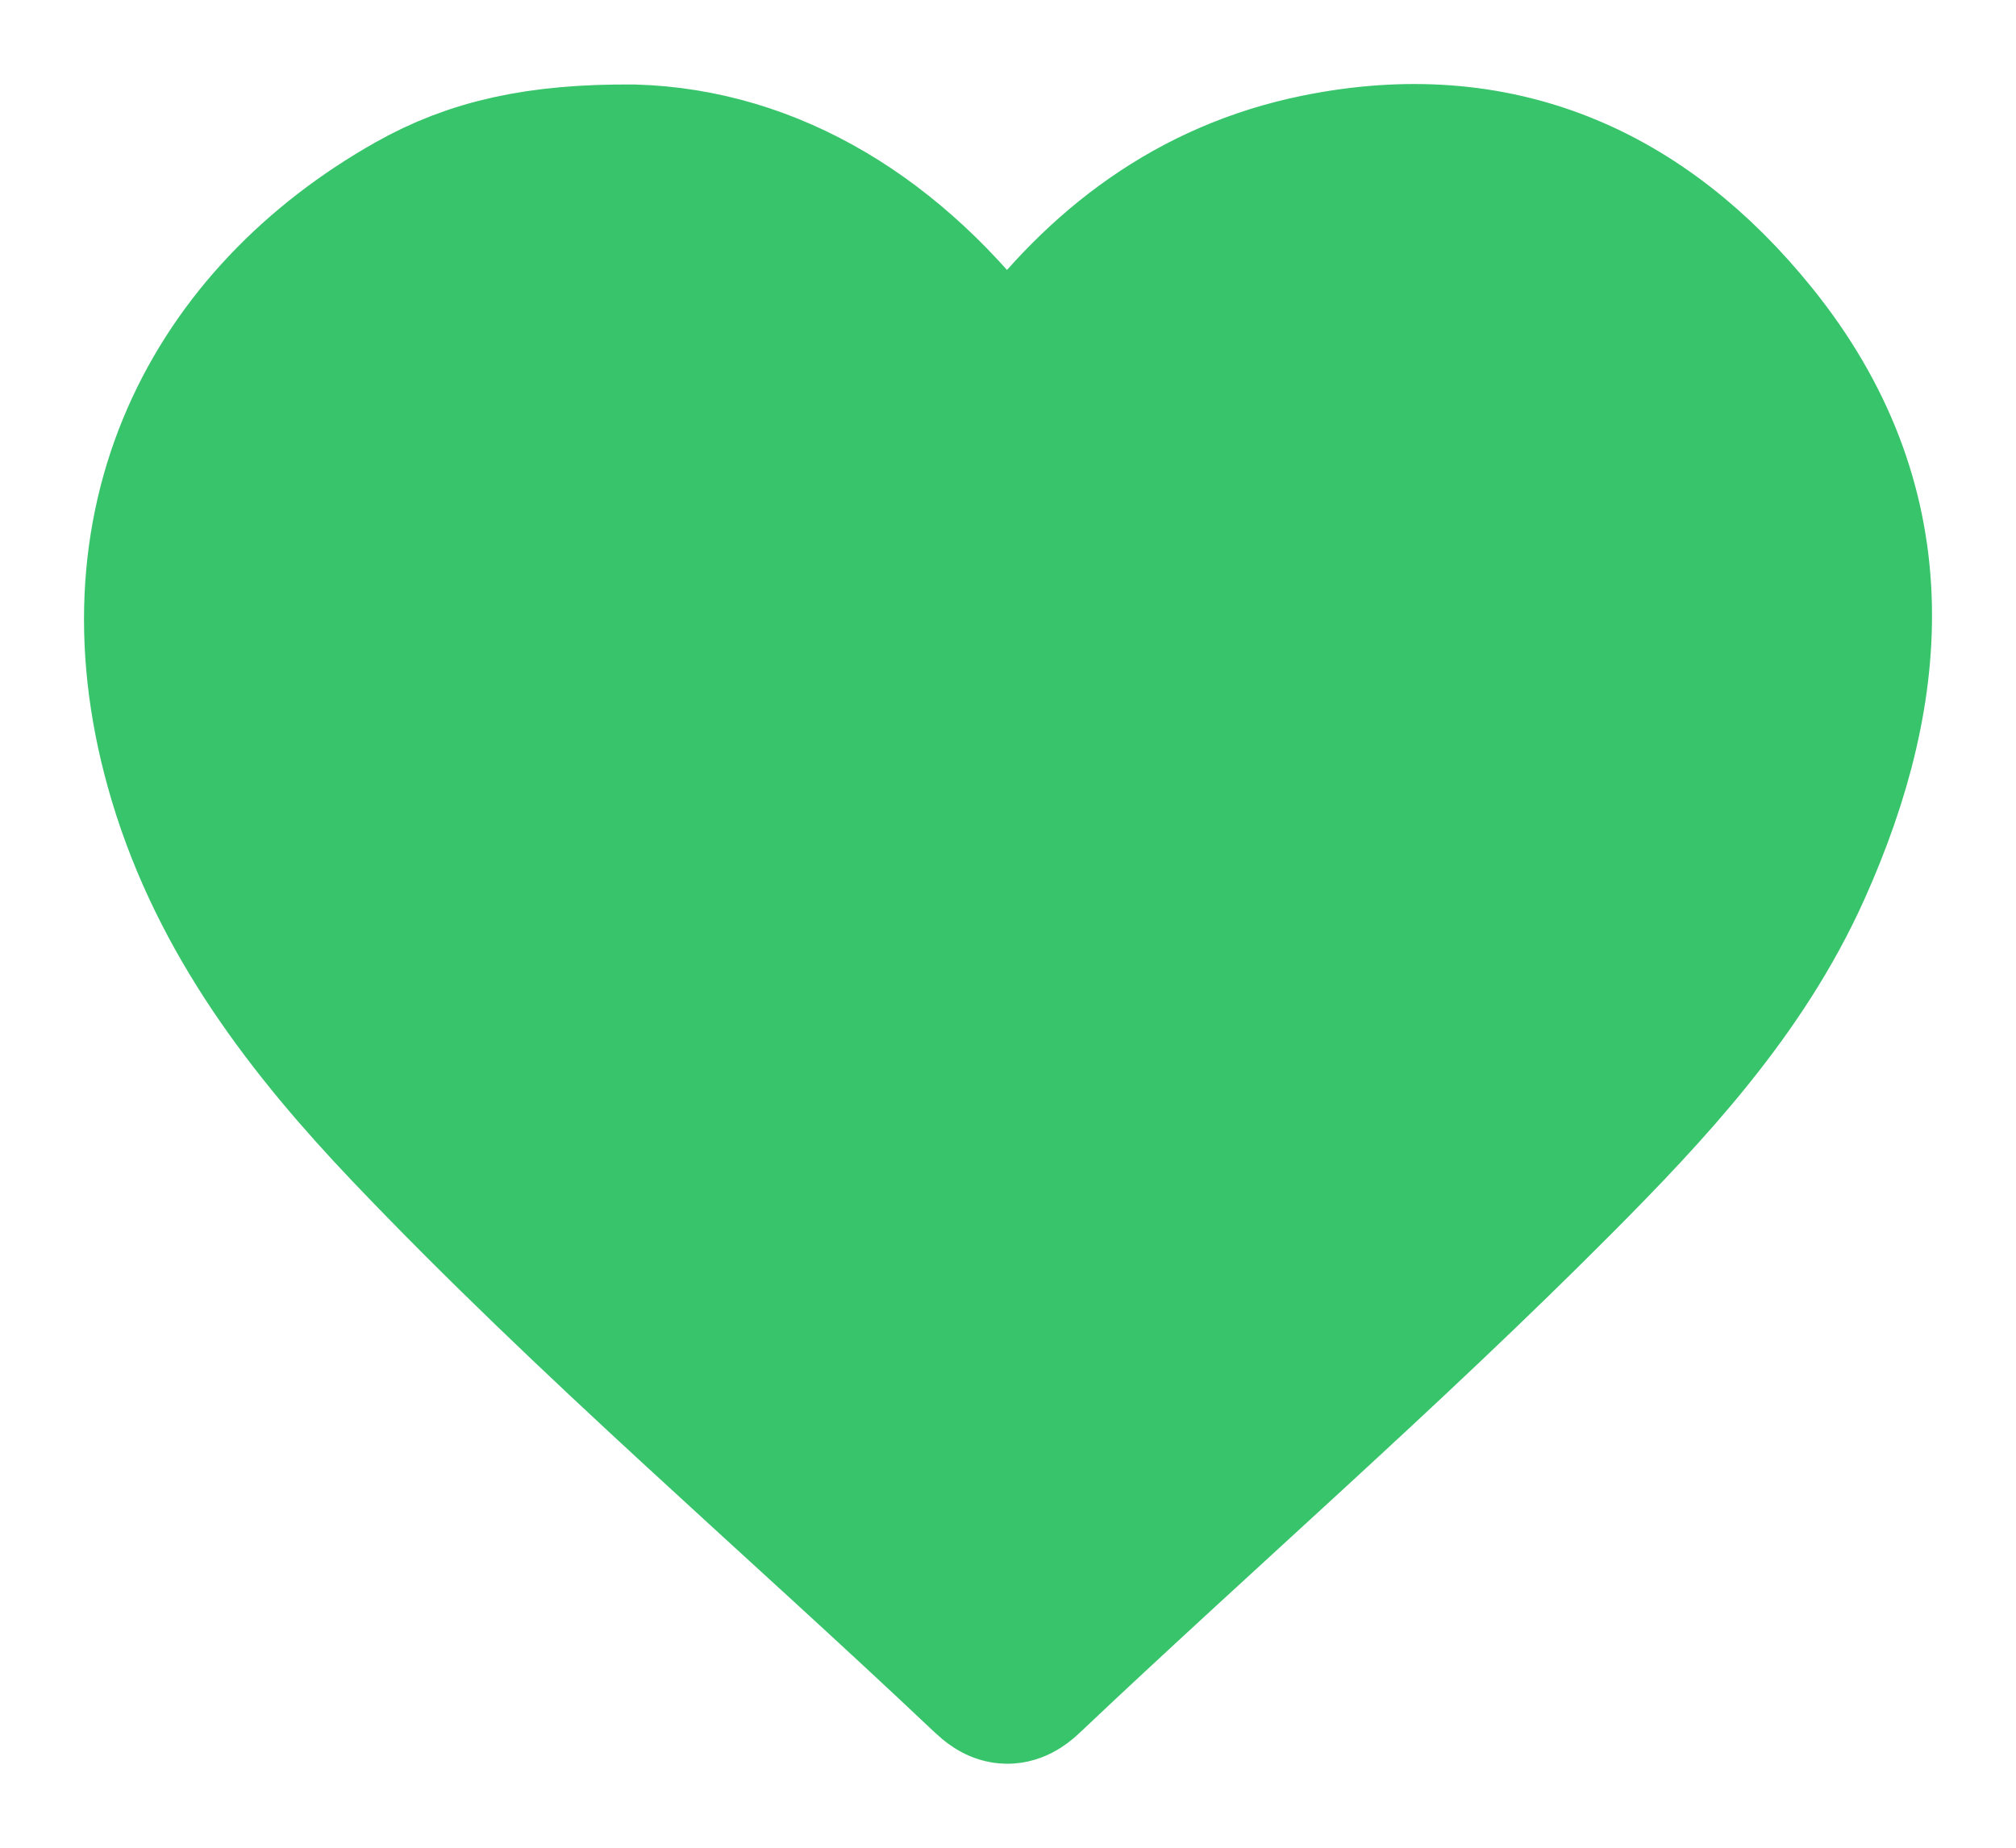 <svg width="24" height="22" viewBox="0 0 24 22" fill="none" xmlns="http://www.w3.org/2000/svg">
<path d="M7.538 2.006C9.136 2.051 10.584 2.936 11.69 4.431C11.994 4.843 11.988 4.844 12.302 4.417C13.157 3.25 14.258 2.414 15.7 2.12C17.803 1.69 19.491 2.439 20.797 4.059C22.378 6.021 22.251 8.147 21.28 10.305C20.633 11.743 19.566 12.889 18.464 13.996C16.432 16.037 14.255 17.928 12.164 19.907C12.017 20.046 11.94 20.019 11.809 19.895C9.515 17.723 7.105 15.669 4.925 13.38C3.78 12.177 2.779 10.877 2.291 9.256C1.385 6.245 2.684 3.853 4.959 2.567C5.659 2.171 6.421 1.997 7.538 2.006Z" fill="#38C46B" stroke="#38C46B" stroke-width="2"/>
</svg>
